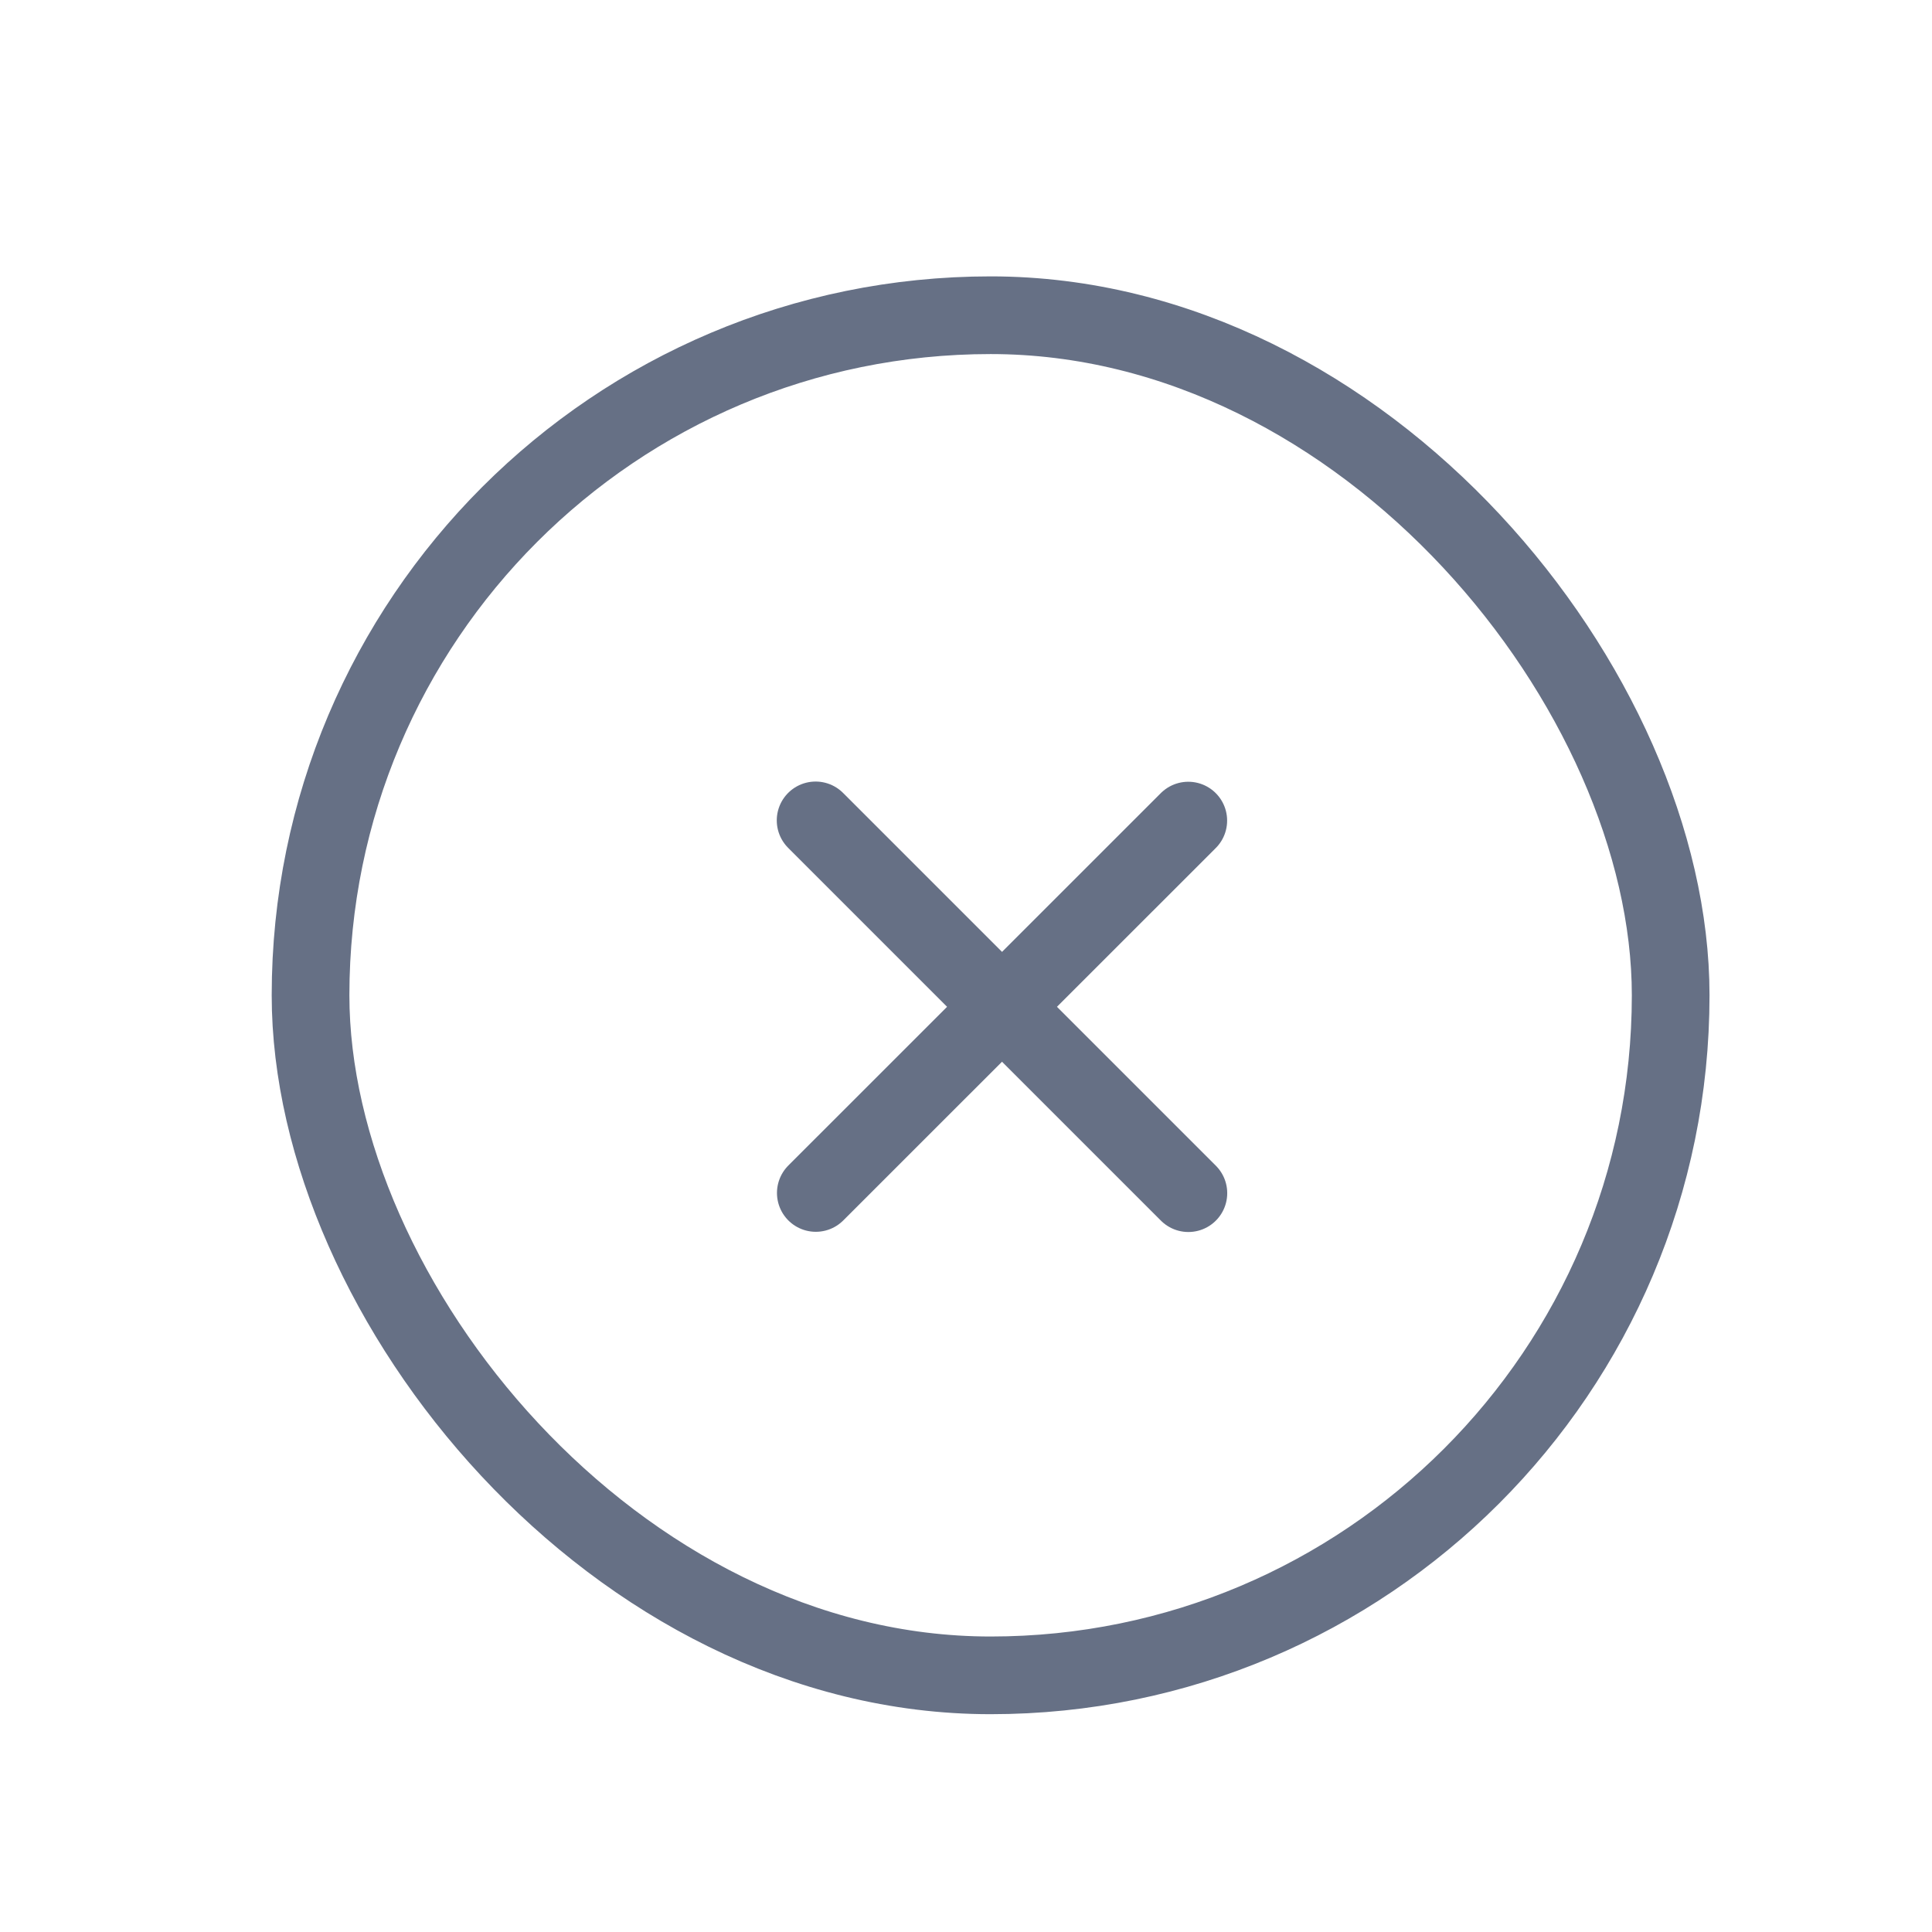 <svg width="19" height="19" viewBox="0 0 19 19" fill="none" xmlns="http://www.w3.org/2000/svg">
<rect x="3.054" y="3.1" width="13.376" height="13.376" rx="6.688" stroke="#667085" stroke-width="0.764"/>
<path d="M11.686 8.07L8.023 11.732" stroke="#667085" stroke-width="0.764" stroke-linecap="round" stroke-linejoin="round"/>
<path d="M11.687 11.734L8.021 8.068" stroke="#667085" stroke-width="0.764" stroke-linecap="round" stroke-linejoin="round"/>
</svg>
